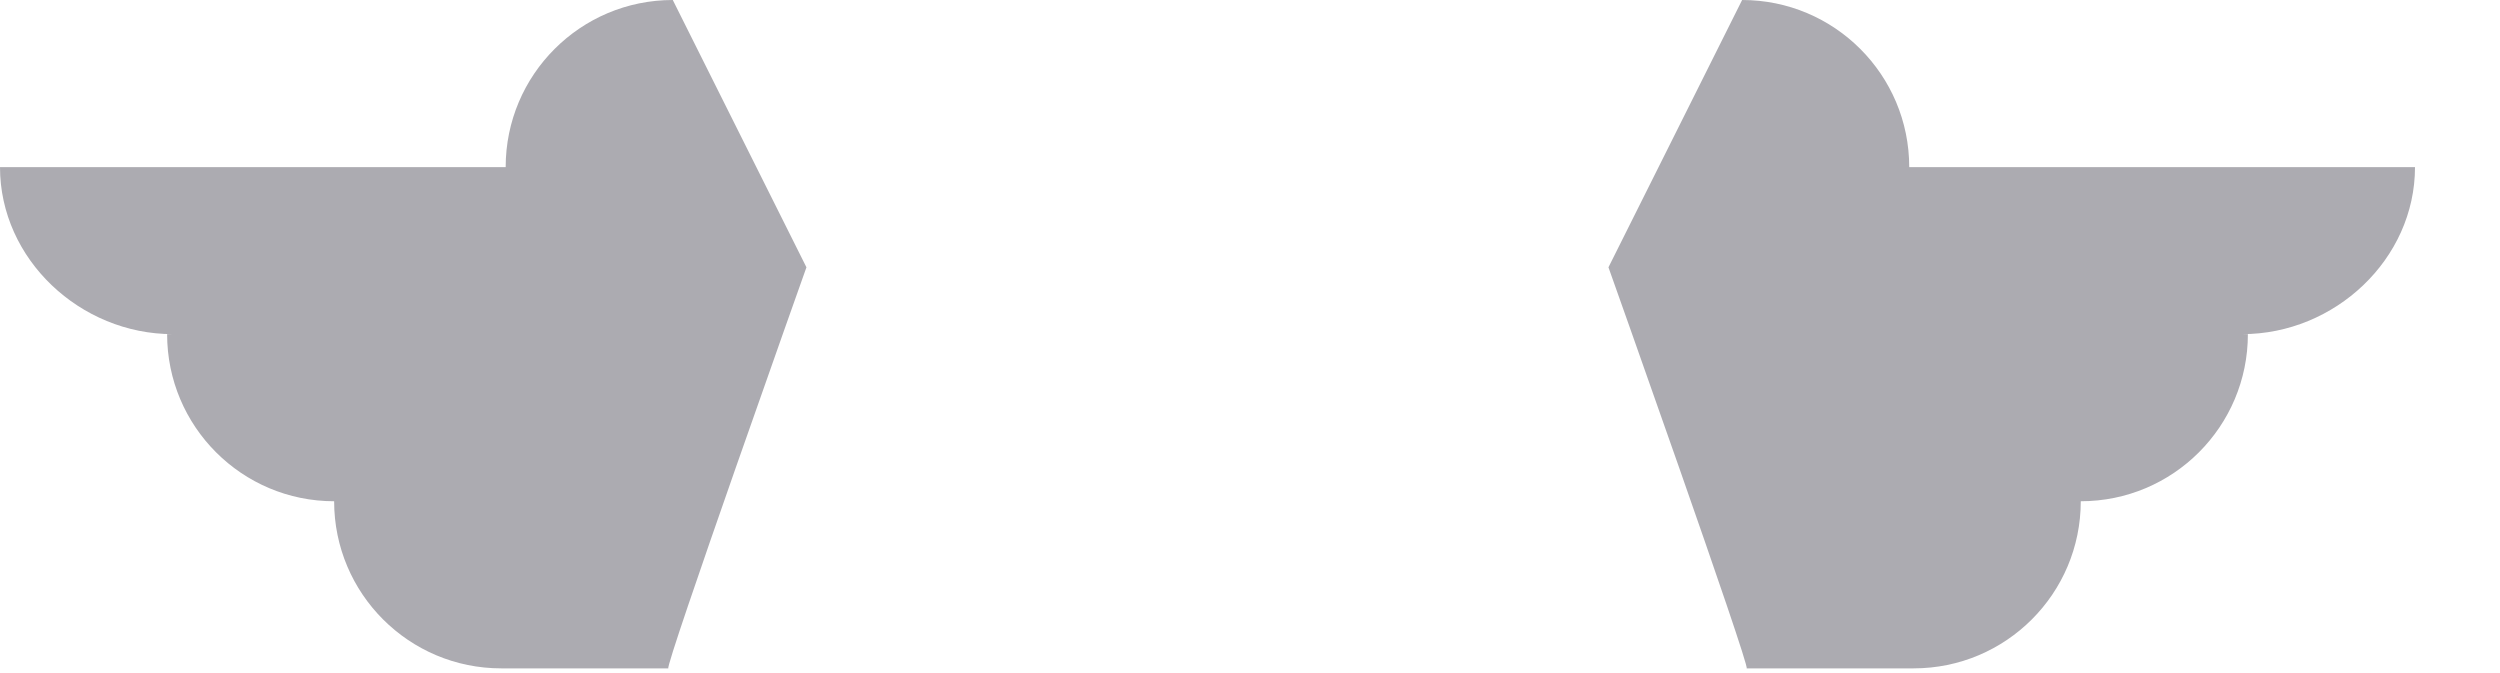 <svg preserveAspectRatio="none" width="100%" height="100%" overflow="visible" style="display: block;" viewBox="0 0 26 7" fill="none" xmlns="http://www.w3.org/2000/svg">
<g id="Group">
<path id="Vector" d="M25.116 1.738H19.856C19.856 0.778 19.078 0 18.118 0L16.728 2.78C16.728 2.78 18.211 6.951 18.165 6.951H19.902C20.862 6.951 21.64 6.173 21.64 5.213C22.6 5.213 23.378 4.435 23.378 3.475H23.32C24.28 3.475 25.116 2.697 25.116 1.738Z" fill="#ACABB1"/>
<path id="Vector_2" d="M0 1.738H5.259C5.259 0.778 6.037 0 6.997 0L8.387 2.78C8.387 2.78 6.904 6.951 6.951 6.951H5.213C4.253 6.951 3.475 6.173 3.475 5.213C2.516 5.213 1.738 4.435 1.738 3.475H1.796C0.836 3.475 0 2.697 0 1.738V1.738Z" fill="#ACABB1"/>
</g>
</svg>
